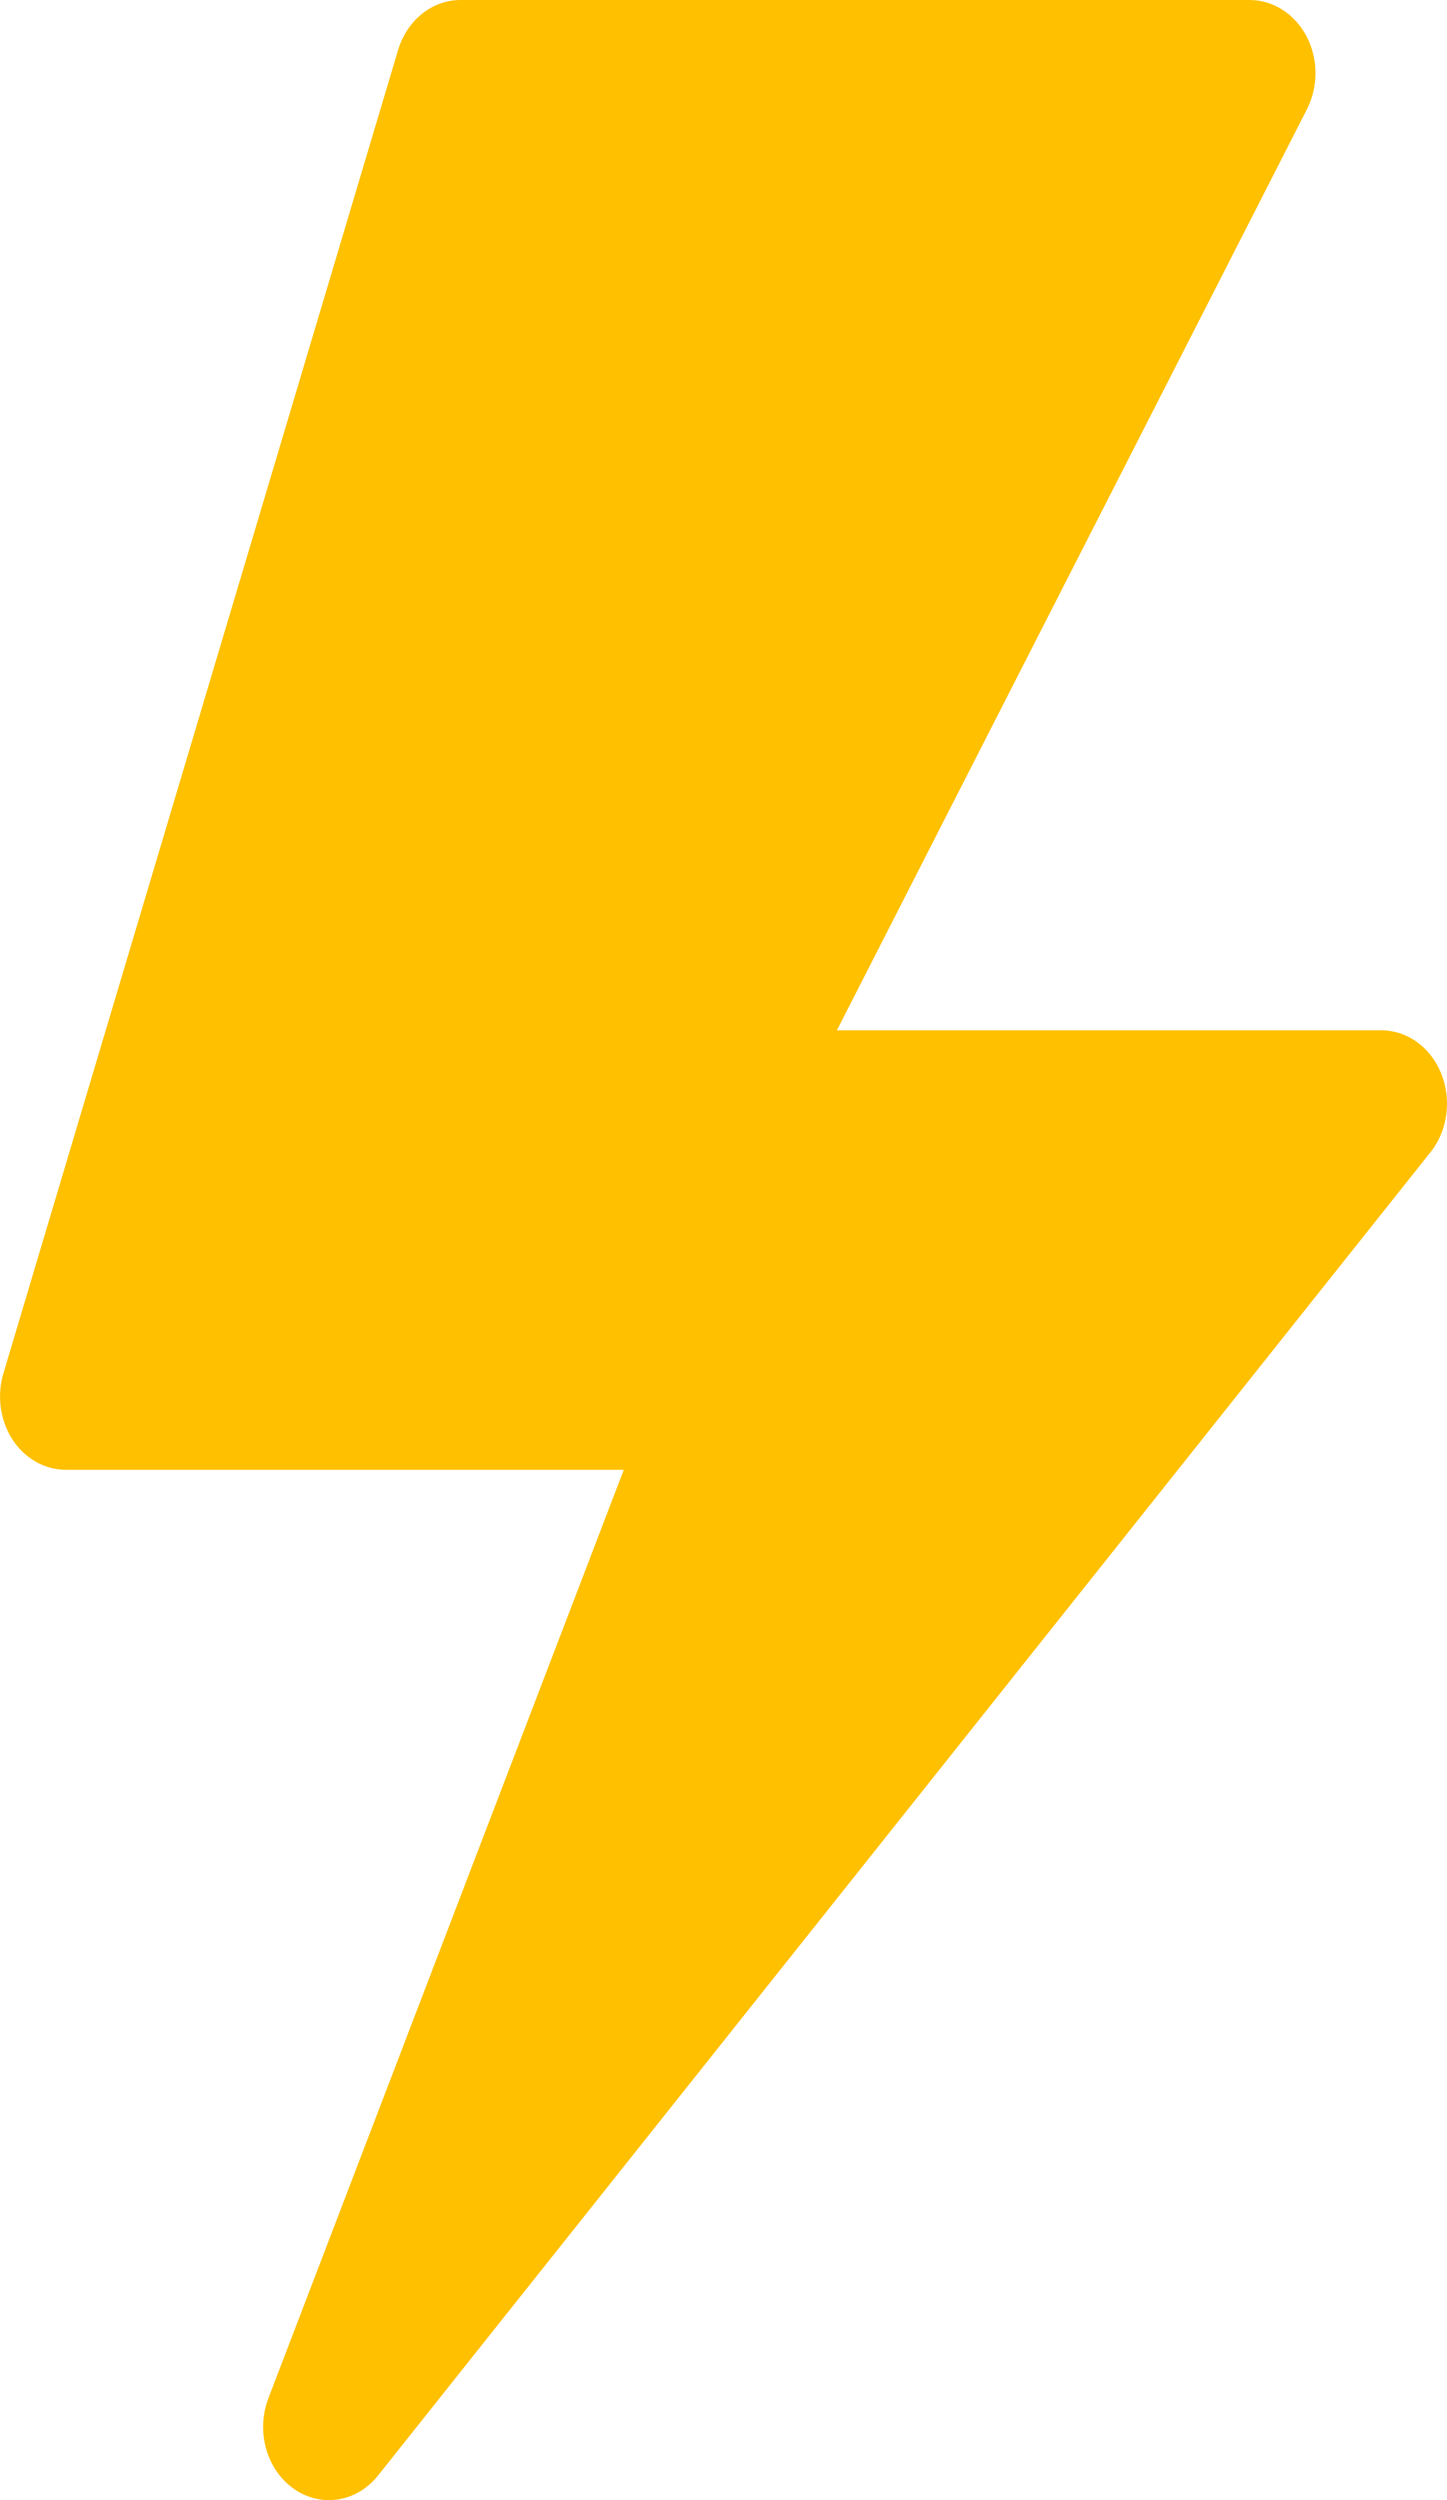 <svg width="11" height="19" viewBox="0 0 11 19" fill="none" xmlns="http://www.w3.org/2000/svg">
<path d="M10.5 7.83H6.362L9.934 0.833C10.023 0.66 10.022 0.449 9.933 0.277C9.843 0.106 9.678 0 9.5 0H3.5C3.285 0 3.094 0.153 3.026 0.381L0.026 10.437C-0.025 10.607 0.001 10.794 0.094 10.939C0.189 11.084 0.339 11.17 0.5 11.17H4.742L2.041 18.224C1.944 18.475 2.025 18.767 2.232 18.913C2.436 19.058 2.709 19.02 2.874 18.813L10.874 8.757C11.005 8.593 11.037 8.358 10.956 8.159C10.876 7.959 10.697 7.83 10.5 7.83Z" fill="#FFC000"/>
</svg>
